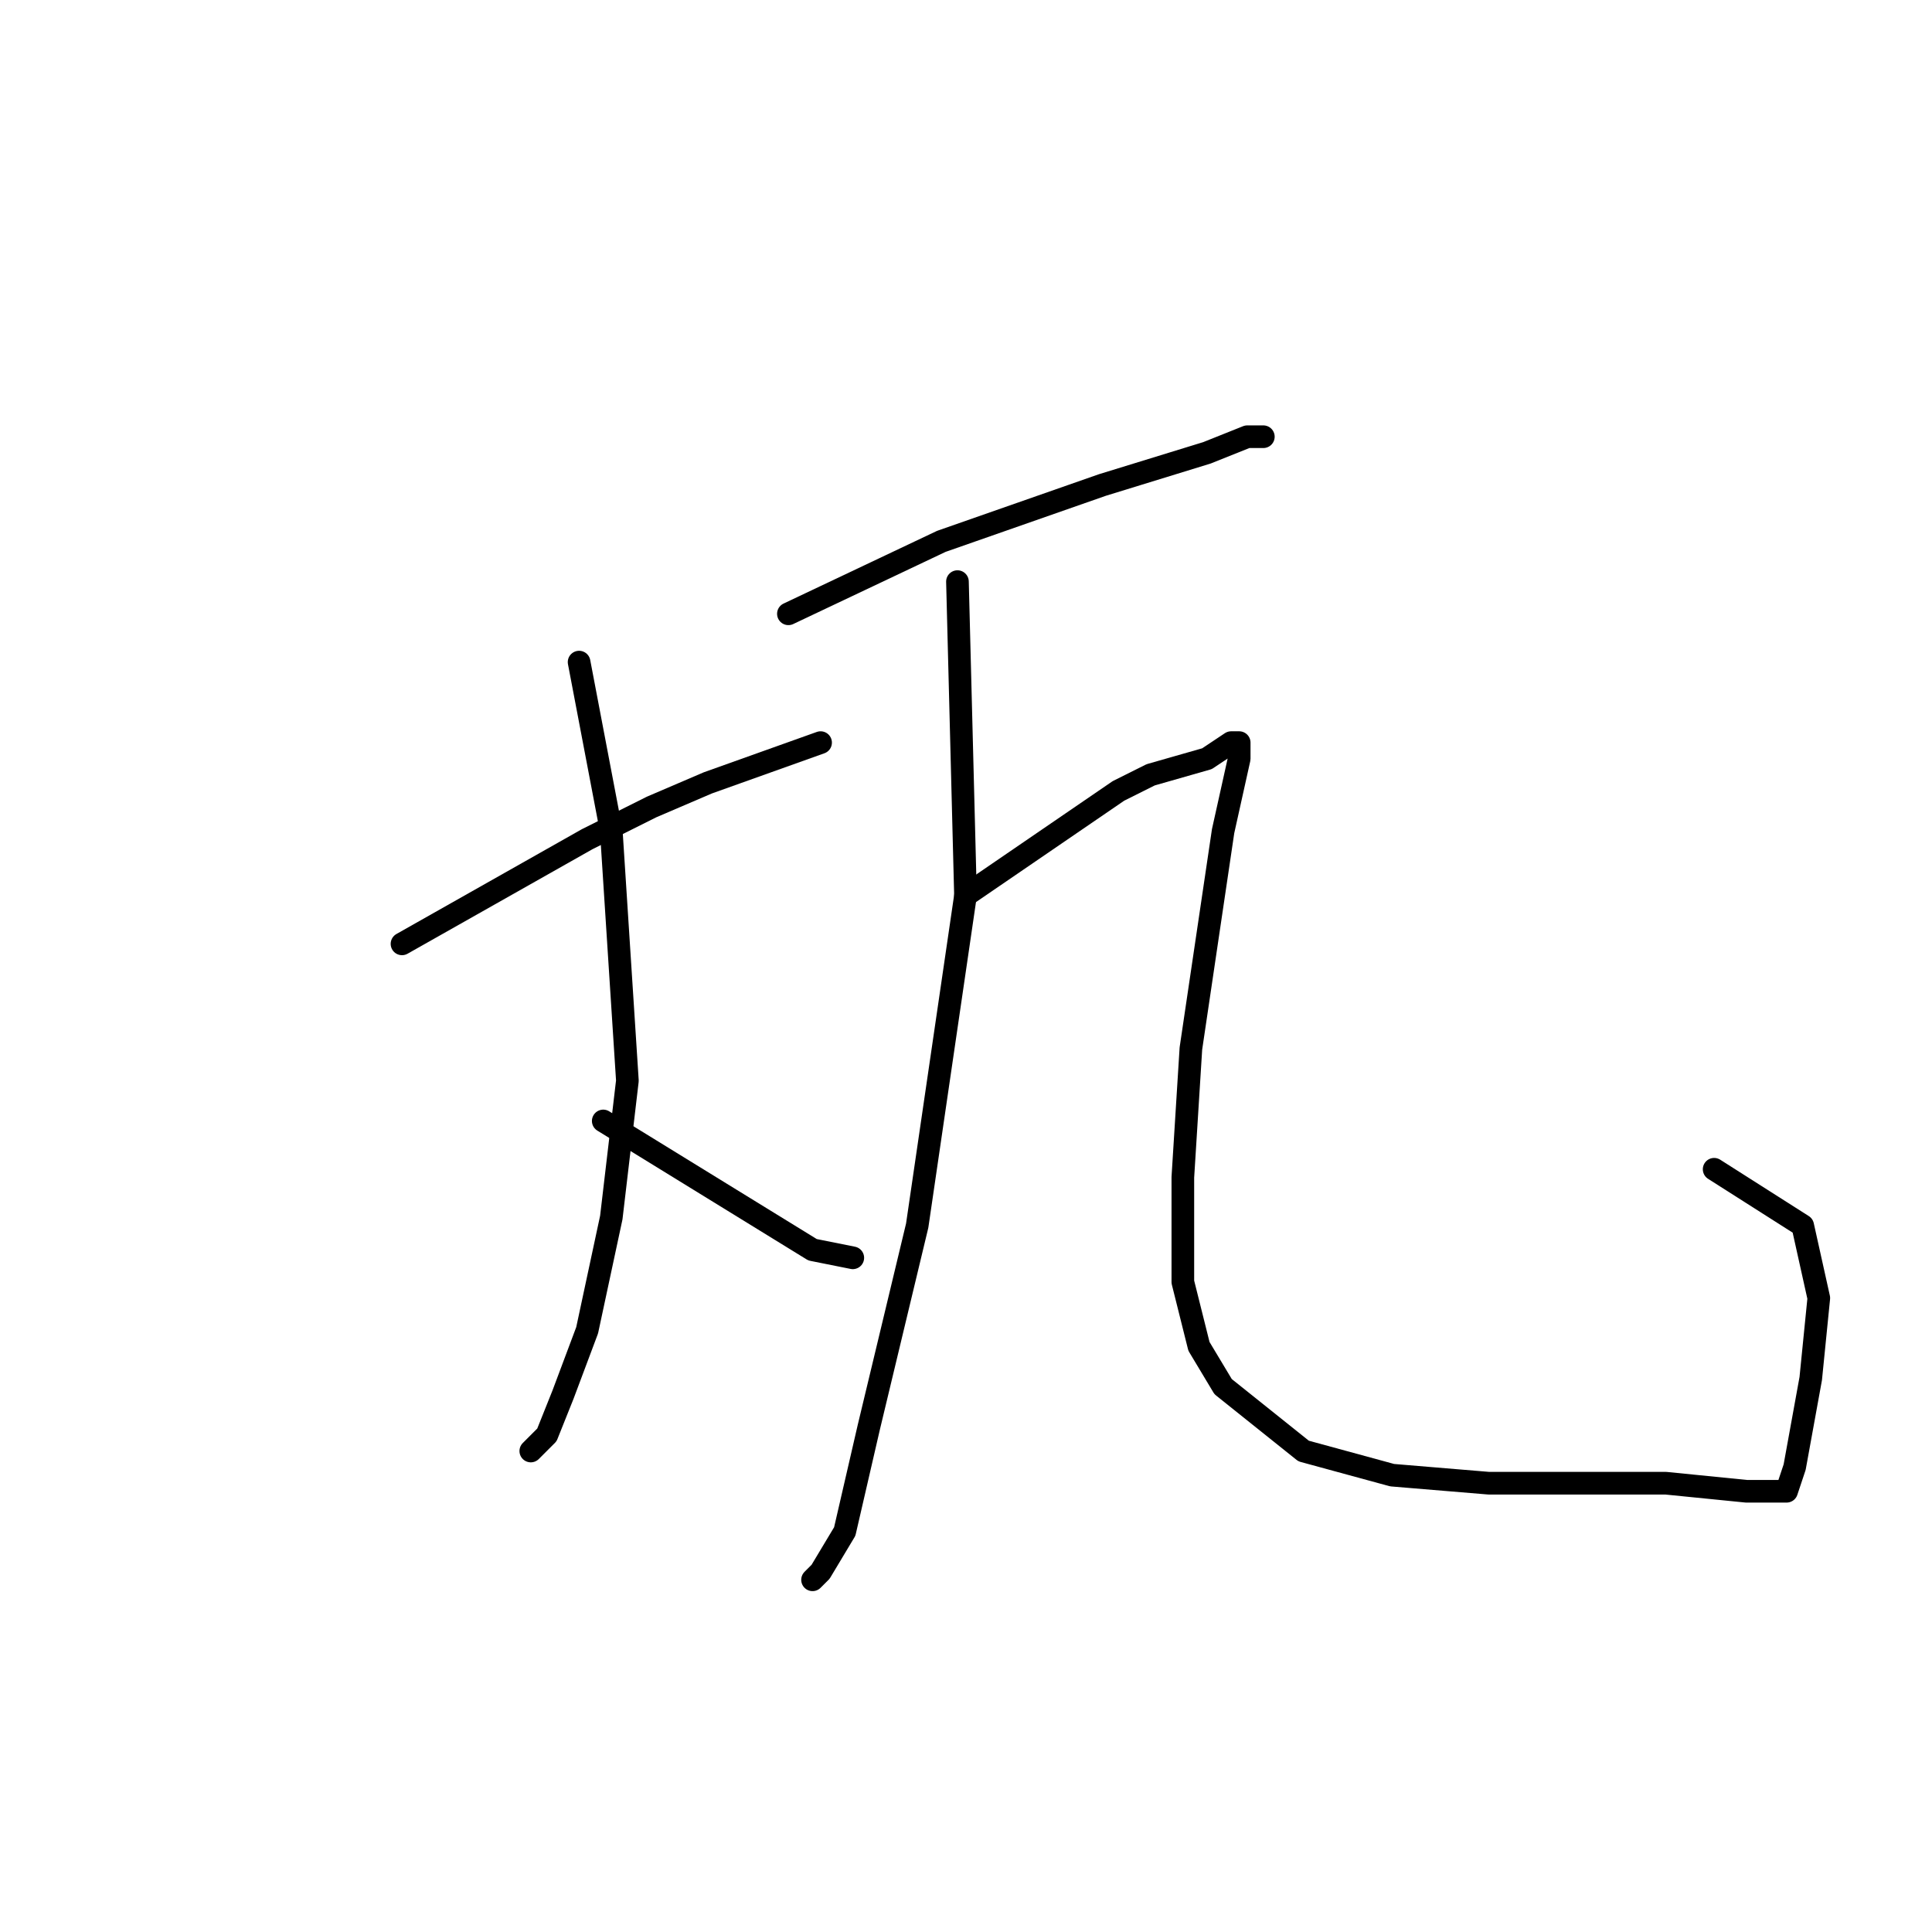 <?xml version="1.0" standalone="no"?>
    <svg width="256" height="256" xmlns="http://www.w3.org/2000/svg" version="1.1">
    <polyline stroke="black" stroke-width="3" stroke-linecap="round" fill="transparent" stroke-linejoin="round" points="53.267 125.067 77.8 111.2 86.333 106.933 93.8 103.733 108.733 98.4 108.733 98.4 " />
        <polyline stroke="black" stroke-width="3" stroke-linecap="round" fill="transparent" stroke-linejoin="round" points="76.733 87.733 81 110.133 83.133 143.2 81 161.333 77.8 176.267 74.6 184.8 72.467 190.133 70.333 192.267 70.333 192.267 " />
        <polyline stroke="black" stroke-width="3" stroke-linecap="round" fill="transparent" stroke-linejoin="round" points="79.933 148.533 107.667 165.6 113 166.667 113 166.667 " />
        <polyline stroke="black" stroke-width="3" stroke-linecap="round" fill="transparent" stroke-linejoin="round" points="104.467 81.333 124.733 71.733 146.067 64.267 159.933 60 165.267 57.867 167.4 57.867 167.4 57.867 " />
        <polyline stroke="black" stroke-width="3" stroke-linecap="round" fill="transparent" stroke-linejoin="round" points="126.867 77.067 127.933 118.667 121.533 162.4 115.133 189.067 111.933 202.933 108.733 208.267 107.667 209.333 107.667 209.333 " />
        <polyline stroke="black" stroke-width="3" stroke-linecap="round" fill="transparent" stroke-linejoin="round" points="127.933 118.667 148.2 104.8 152.467 102.667 159.933 100.533 163.133 98.4 164.2 98.4 164.2 99.467 164.2 100.533 162.067 110.133 157.8 138.933 156.733 156 156.733 169.867 158.867 178.4 162.067 183.733 172.733 192.267 184.467 195.467 197.267 196.533 210.067 196.533 220.733 196.533 231.4 197.6 234.6 197.6 235.667 197.6 236.733 197.6 237.8 194.4 239.933 182.667 241 172 238.867 162.4 227.133 154.933 227.133 154.933 " />
        </svg>